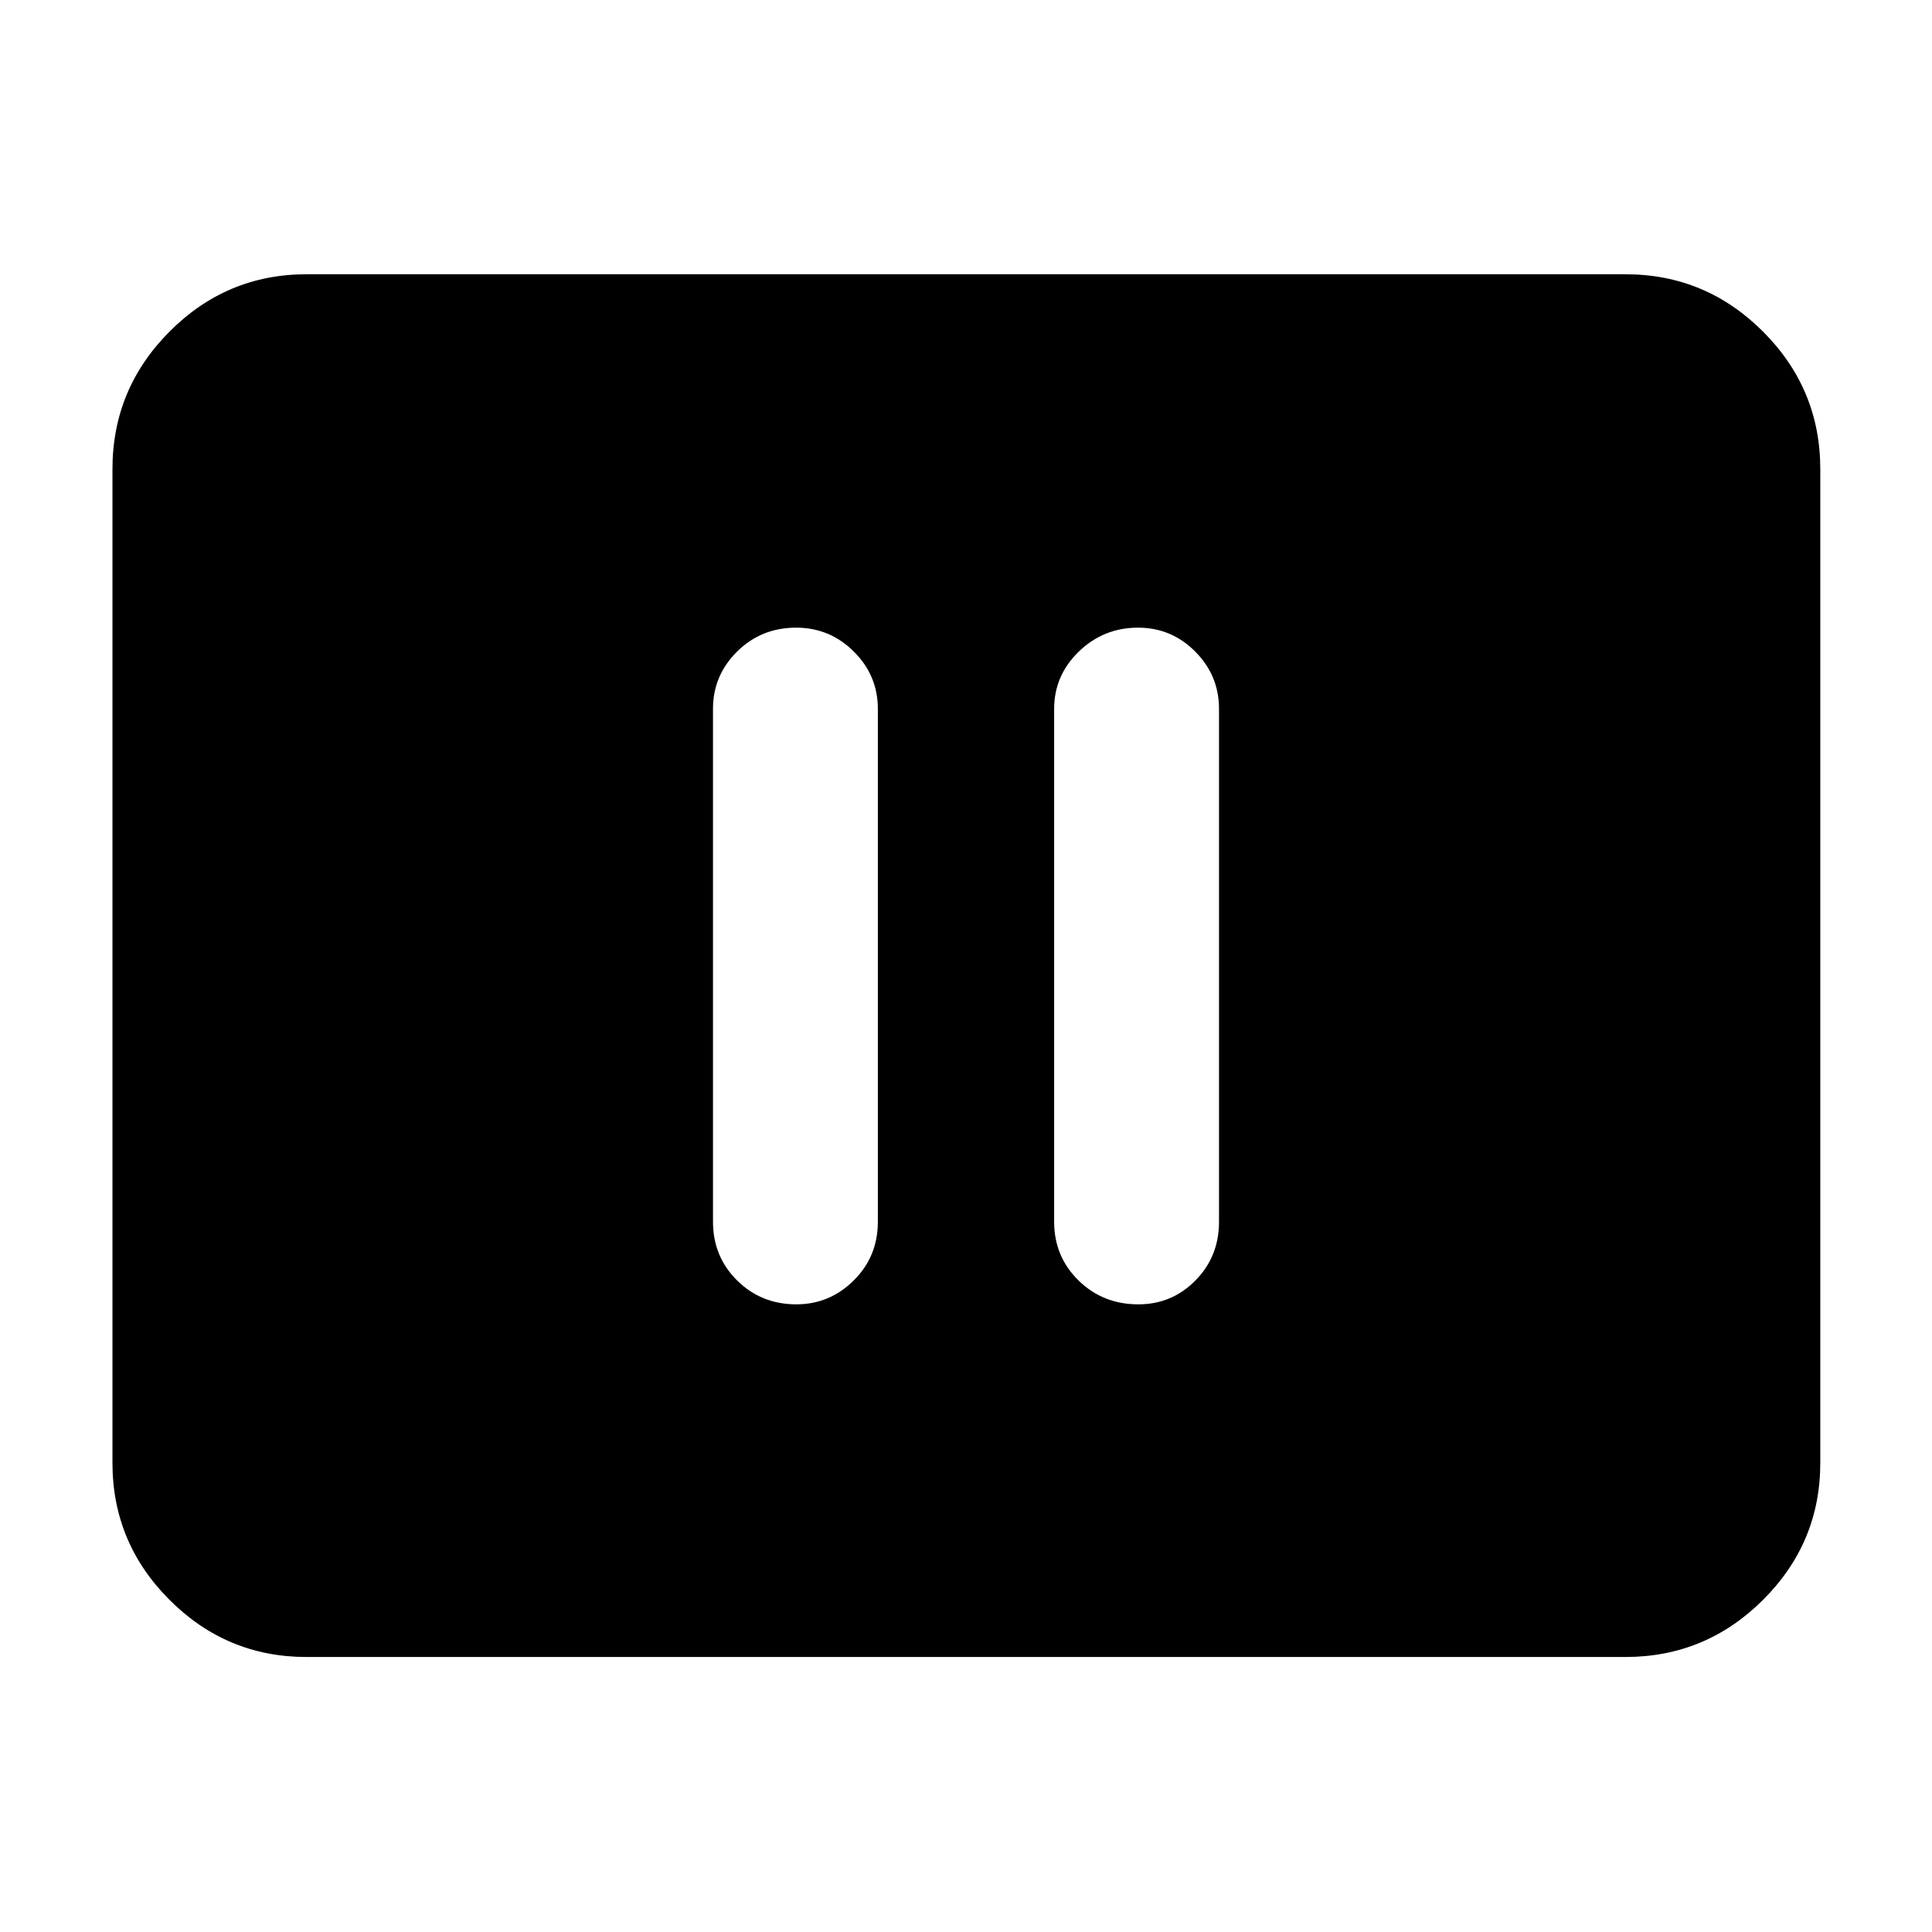 <svg xmlns="http://www.w3.org/2000/svg" height="40" viewBox="0 -960 960 960" width="40"><path d="M395.69-311.88q16.54 0 28.53-11.88 11.98-11.87 11.98-29.14v-254.87q0-16.6-11.94-28.47-11.94-11.88-28.65-11.88-17.38 0-29.36 11.88-11.97 11.87-11.97 28.47v254.87q0 17.27 11.98 29.14 11.99 11.88 29.43 11.88Zm169.92 0q16.71 0 28.41-11.88 11.7-11.87 11.7-29.14v-254.87q0-16.6-11.82-28.47-11.83-11.88-28.37-11.88-17.21 0-29.47 11.88-12.26 11.87-12.26 28.47v254.87q0 17.27 12.1 29.14 12.1 11.88 29.71 11.88ZM152.32-136.65q-39.71 0-68.07-28.37-28.37-28.36-28.37-68.07v-493.82q0-39.87 28.37-68.34 28.36-28.47 68.07-28.47h655.36q39.87 0 68.34 28.47 28.47 28.47 28.47 68.34v493.82q0 39.71-28.47 68.07-28.47 28.37-68.34 28.37H152.32Z"/></svg>